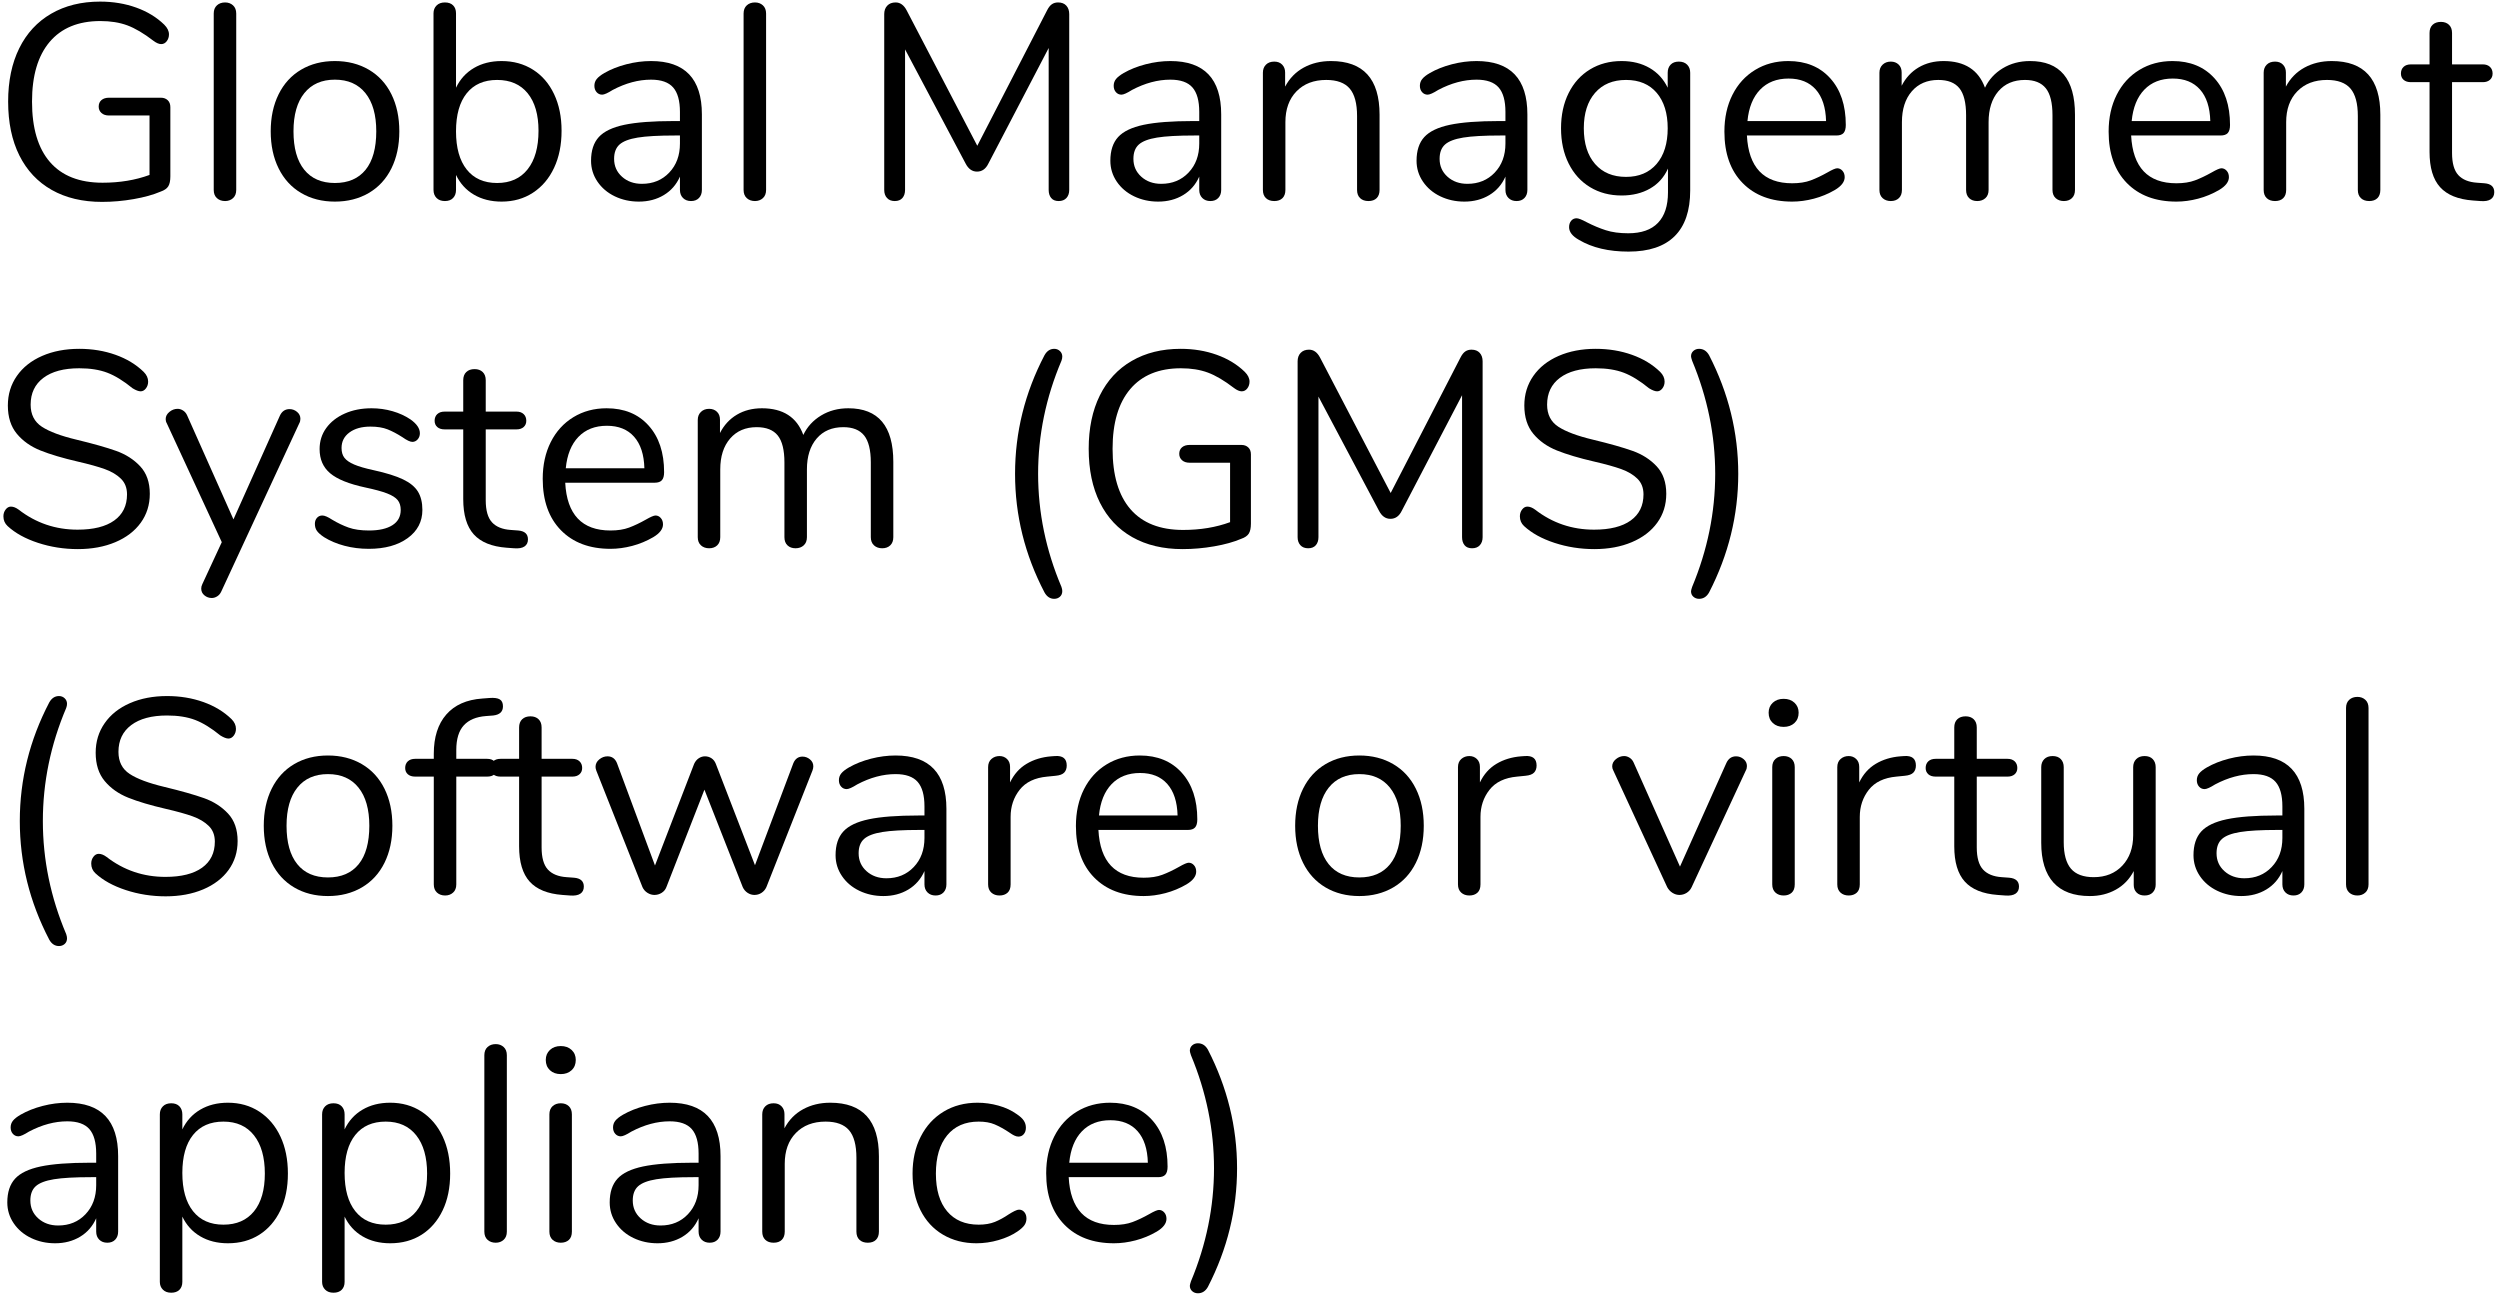 <?xml version="1.0" encoding="UTF-8" standalone="no"?>
<!DOCTYPE svg PUBLIC "-//W3C//DTD SVG 1.1//EN" "http://www.w3.org/Graphics/SVG/1.1/DTD/svg11.dtd">
<svg width="100%" height="100%" viewBox="0 0 126 66" version="1.1" xmlns="http://www.w3.org/2000/svg" xmlns:xlink="http://www.w3.org/1999/xlink" xml:space="preserve" xmlns:serif="http://www.serif.com/" style="fill-rule:evenodd;clip-rule:evenodd;stroke-linejoin:round;stroke-miterlimit:1.414;">
    <g transform="matrix(1,0,0,1,-846,-128)">
        <g transform="matrix(1,0,0,1,28.527,95.239)">
            <g transform="matrix(1,0,0,1,817.029,42.824)">
                <path d="M8.897,-5.012C8.986,-4.928 9.03,-4.811 9.03,-4.662L9.03,-1.176C9.03,-0.952 8.995,-0.784 8.925,-0.672C8.855,-0.56 8.727,-0.471 8.54,-0.406C8.167,-0.247 7.714,-0.121 7.182,-0.028C6.65,0.065 6.118,0.112 5.586,0.112C4.606,0.112 3.761,-0.089 3.052,-0.49C2.343,-0.891 1.799,-1.47 1.421,-2.226C1.043,-2.982 0.854,-3.887 0.854,-4.942C0.854,-5.978 1.041,-6.874 1.414,-7.63C1.787,-8.386 2.324,-8.967 3.024,-9.373C3.724,-9.779 4.545,-9.982 5.488,-9.982C6.141,-9.982 6.748,-9.882 7.308,-9.681C7.868,-9.48 8.339,-9.193 8.722,-8.82C8.881,-8.661 8.96,-8.498 8.96,-8.33C8.96,-8.199 8.923,-8.085 8.848,-7.987C8.773,-7.889 8.68,-7.84 8.568,-7.84C8.456,-7.84 8.325,-7.896 8.176,-8.008C7.691,-8.381 7.252,-8.64 6.86,-8.785C6.468,-8.93 6.015,-9.002 5.502,-9.002C4.391,-9.002 3.54,-8.652 2.947,-7.952C2.354,-7.252 2.058,-6.249 2.058,-4.942C2.058,-3.607 2.359,-2.592 2.961,-1.897C3.563,-1.202 4.447,-0.854 5.614,-0.854C6.482,-0.854 7.271,-0.985 7.98,-1.246L7.98,-4.242L5.936,-4.242C5.777,-4.242 5.651,-4.284 5.558,-4.368C5.465,-4.452 5.418,-4.559 5.418,-4.69C5.418,-4.83 5.465,-4.94 5.558,-5.019C5.651,-5.098 5.777,-5.138 5.936,-5.138L8.554,-5.138C8.694,-5.138 8.808,-5.096 8.897,-5.012Z" style="fill-rule:nonzero;"/>
                <path d="M11.377,-0.077C11.269,-0.175 11.216,-0.313 11.216,-0.49L11.216,-9.38C11.216,-9.557 11.269,-9.695 11.377,-9.793C11.484,-9.891 11.622,-9.94 11.79,-9.94C11.948,-9.94 12.081,-9.891 12.189,-9.793C12.296,-9.695 12.35,-9.557 12.35,-9.38L12.35,-0.49C12.35,-0.313 12.296,-0.175 12.189,-0.077C12.081,0.021 11.948,0.07 11.79,0.07C11.622,0.07 11.484,0.021 11.377,-0.077Z" style="fill-rule:nonzero;"/>
                <path d="M15.621,-0.336C15.131,-0.625 14.753,-1.038 14.487,-1.575C14.221,-2.112 14.088,-2.735 14.088,-3.444C14.088,-4.153 14.221,-4.776 14.487,-5.313C14.753,-5.85 15.131,-6.263 15.621,-6.552C16.111,-6.841 16.678,-6.986 17.322,-6.986C17.966,-6.986 18.535,-6.841 19.03,-6.552C19.524,-6.263 19.905,-5.85 20.171,-5.313C20.437,-4.776 20.57,-4.153 20.57,-3.444C20.57,-2.735 20.437,-2.112 20.171,-1.575C19.905,-1.038 19.524,-0.625 19.03,-0.336C18.535,-0.047 17.966,0.098 17.322,0.098C16.678,0.098 16.111,-0.047 15.621,-0.336ZM18.869,-1.505C19.228,-1.948 19.408,-2.595 19.408,-3.444C19.408,-4.275 19.226,-4.916 18.862,-5.369C18.498,-5.822 17.984,-6.048 17.322,-6.048C16.659,-6.048 16.146,-5.822 15.782,-5.369C15.418,-4.916 15.236,-4.275 15.236,-3.444C15.236,-2.604 15.415,-1.96 15.775,-1.512C16.134,-1.064 16.65,-0.84 17.322,-0.84C17.994,-0.84 18.509,-1.062 18.869,-1.505Z" style="fill-rule:nonzero;"/>
                <path d="M27.305,-6.552C27.763,-6.263 28.117,-5.852 28.369,-5.32C28.621,-4.788 28.747,-4.172 28.747,-3.472C28.747,-2.763 28.621,-2.14 28.369,-1.603C28.117,-1.066 27.763,-0.649 27.305,-0.35C26.848,-0.051 26.321,0.098 25.723,0.098C25.191,0.098 24.727,-0.019 24.33,-0.252C23.934,-0.485 23.633,-0.817 23.427,-1.246L23.427,-0.49C23.427,-0.322 23.378,-0.187 23.28,-0.084C23.182,0.019 23.045,0.07 22.867,0.07C22.69,0.07 22.55,0.019 22.447,-0.084C22.345,-0.187 22.293,-0.322 22.293,-0.49L22.293,-9.394C22.293,-9.553 22.345,-9.683 22.447,-9.786C22.55,-9.889 22.69,-9.94 22.867,-9.94C23.045,-9.94 23.182,-9.891 23.28,-9.793C23.378,-9.695 23.427,-9.562 23.427,-9.394L23.427,-5.642C23.633,-6.071 23.934,-6.403 24.33,-6.636C24.727,-6.869 25.191,-6.986 25.723,-6.986C26.321,-6.986 26.848,-6.841 27.305,-6.552ZM27.039,-1.533C27.403,-1.995 27.585,-2.641 27.585,-3.472C27.585,-4.284 27.403,-4.914 27.039,-5.362C26.675,-5.81 26.162,-6.034 25.499,-6.034C24.837,-6.034 24.326,-5.81 23.966,-5.362C23.607,-4.914 23.427,-4.275 23.427,-3.444C23.427,-2.613 23.607,-1.972 23.966,-1.519C24.326,-1.066 24.837,-0.84 25.499,-0.84C26.162,-0.84 26.675,-1.071 27.039,-1.533Z" style="fill-rule:nonzero;"/>
                <path d="M35.819,-4.298L35.819,-0.49C35.819,-0.322 35.77,-0.187 35.672,-0.084C35.574,0.019 35.441,0.07 35.273,0.07C35.105,0.07 34.97,0.019 34.867,-0.084C34.765,-0.187 34.713,-0.322 34.713,-0.49L34.713,-1.162C34.536,-0.761 34.265,-0.45 33.901,-0.231C33.537,-0.012 33.117,0.098 32.641,0.098C32.203,0.098 31.799,0.009 31.43,-0.168C31.062,-0.345 30.77,-0.593 30.555,-0.91C30.341,-1.227 30.233,-1.577 30.233,-1.96C30.233,-2.473 30.364,-2.872 30.625,-3.157C30.887,-3.442 31.316,-3.647 31.913,-3.773C32.511,-3.899 33.341,-3.962 34.405,-3.962L34.713,-3.962L34.713,-4.424C34.713,-4.984 34.599,-5.395 34.37,-5.656C34.142,-5.917 33.771,-6.048 33.257,-6.048C32.623,-6.048 31.979,-5.875 31.325,-5.53C31.073,-5.371 30.896,-5.292 30.793,-5.292C30.681,-5.292 30.588,-5.334 30.513,-5.418C30.439,-5.502 30.401,-5.609 30.401,-5.74C30.401,-5.871 30.441,-5.985 30.52,-6.083C30.6,-6.181 30.728,-6.281 30.905,-6.384C31.232,-6.571 31.603,-6.718 32.018,-6.825C32.434,-6.932 32.847,-6.986 33.257,-6.986C34.965,-6.986 35.819,-6.09 35.819,-4.298ZM34.174,-1.365C34.534,-1.743 34.713,-2.231 34.713,-2.828L34.713,-3.234L34.461,-3.234C33.64,-3.234 33.015,-3.199 32.585,-3.129C32.156,-3.059 31.85,-2.942 31.668,-2.779C31.486,-2.616 31.395,-2.375 31.395,-2.058C31.395,-1.694 31.528,-1.393 31.794,-1.155C32.06,-0.917 32.394,-0.798 32.795,-0.798C33.355,-0.798 33.815,-0.987 34.174,-1.365Z" style="fill-rule:nonzero;"/>
                <path d="M38.082,-0.077C37.975,-0.175 37.921,-0.313 37.921,-0.49L37.921,-9.38C37.921,-9.557 37.975,-9.695 38.082,-9.793C38.189,-9.891 38.327,-9.94 38.495,-9.94C38.654,-9.94 38.787,-9.891 38.894,-9.793C39.001,-9.695 39.055,-9.557 39.055,-9.38L39.055,-0.49C39.055,-0.313 39.001,-0.175 38.894,-0.077C38.787,0.021 38.654,0.07 38.495,0.07C38.327,0.07 38.189,0.021 38.082,-0.077Z" style="fill-rule:nonzero;"/>
                <path d="M54.186,-9.779C54.284,-9.672 54.333,-9.529 54.333,-9.352L54.333,-0.49C54.333,-0.322 54.286,-0.187 54.193,-0.084C54.099,0.019 53.969,0.07 53.801,0.07C53.633,0.07 53.507,0.019 53.423,-0.084C53.339,-0.187 53.297,-0.322 53.297,-0.49L53.297,-7.644L50.259,-1.82C50.128,-1.549 49.937,-1.414 49.685,-1.414C49.442,-1.414 49.251,-1.549 49.111,-1.82L46.059,-7.574L46.059,-0.49C46.059,-0.322 46.014,-0.187 45.926,-0.084C45.837,0.019 45.709,0.07 45.541,0.07C45.373,0.07 45.242,0.019 45.149,-0.084C45.055,-0.187 45.009,-0.322 45.009,-0.49L45.009,-9.352C45.009,-9.529 45.06,-9.672 45.163,-9.779C45.265,-9.886 45.405,-9.94 45.583,-9.94C45.816,-9.94 46.003,-9.805 46.143,-9.534L49.699,-2.716L53.213,-9.534C53.287,-9.683 53.369,-9.788 53.458,-9.849C53.546,-9.91 53.651,-9.94 53.773,-9.94C53.95,-9.94 54.088,-9.886 54.186,-9.779Z" style="fill-rule:nonzero;"/>
                <path d="M61.992,-4.298L61.992,-0.49C61.992,-0.322 61.943,-0.187 61.845,-0.084C61.747,0.019 61.614,0.07 61.446,0.07C61.278,0.07 61.143,0.019 61.04,-0.084C60.938,-0.187 60.886,-0.322 60.886,-0.49L60.886,-1.162C60.709,-0.761 60.438,-0.45 60.074,-0.231C59.71,-0.012 59.29,0.098 58.814,0.098C58.376,0.098 57.972,0.009 57.603,-0.168C57.235,-0.345 56.943,-0.593 56.728,-0.91C56.514,-1.227 56.406,-1.577 56.406,-1.96C56.406,-2.473 56.537,-2.872 56.798,-3.157C57.06,-3.442 57.489,-3.647 58.086,-3.773C58.684,-3.899 59.514,-3.962 60.578,-3.962L60.886,-3.962L60.886,-4.424C60.886,-4.984 60.772,-5.395 60.543,-5.656C60.315,-5.917 59.944,-6.048 59.43,-6.048C58.796,-6.048 58.152,-5.875 57.498,-5.53C57.246,-5.371 57.069,-5.292 56.966,-5.292C56.854,-5.292 56.761,-5.334 56.686,-5.418C56.612,-5.502 56.574,-5.609 56.574,-5.74C56.574,-5.871 56.614,-5.985 56.693,-6.083C56.773,-6.181 56.901,-6.281 57.078,-6.384C57.405,-6.571 57.776,-6.718 58.191,-6.825C58.607,-6.932 59.02,-6.986 59.43,-6.986C61.138,-6.986 61.992,-6.09 61.992,-4.298ZM60.347,-1.365C60.707,-1.743 60.886,-2.231 60.886,-2.828L60.886,-3.234L60.634,-3.234C59.813,-3.234 59.188,-3.199 58.758,-3.129C58.329,-3.059 58.023,-2.942 57.841,-2.779C57.659,-2.616 57.568,-2.375 57.568,-2.058C57.568,-1.694 57.701,-1.393 57.967,-1.155C58.233,-0.917 58.567,-0.798 58.968,-0.798C59.528,-0.798 59.988,-0.987 60.347,-1.365Z" style="fill-rule:nonzero;"/>
                <path d="M69.974,-4.284L69.974,-0.49C69.974,-0.313 69.925,-0.175 69.827,-0.077C69.729,0.021 69.591,0.07 69.414,0.07C69.237,0.07 69.097,0.021 68.994,-0.077C68.891,-0.175 68.84,-0.313 68.84,-0.49L68.84,-4.214C68.84,-4.849 68.716,-5.311 68.469,-5.6C68.222,-5.889 67.827,-6.034 67.286,-6.034C66.661,-6.034 66.161,-5.843 65.788,-5.46C65.415,-5.077 65.228,-4.559 65.228,-3.906L65.228,-0.49C65.228,-0.313 65.179,-0.175 65.081,-0.077C64.983,0.021 64.845,0.07 64.668,0.07C64.491,0.07 64.351,0.021 64.248,-0.077C64.145,-0.175 64.094,-0.313 64.094,-0.49L64.094,-6.398C64.094,-6.566 64.145,-6.701 64.248,-6.804C64.351,-6.907 64.491,-6.958 64.668,-6.958C64.836,-6.958 64.969,-6.907 65.067,-6.804C65.165,-6.701 65.214,-6.571 65.214,-6.412L65.214,-5.698C65.438,-6.118 65.751,-6.438 66.152,-6.657C66.553,-6.876 67.011,-6.986 67.524,-6.986C69.157,-6.986 69.974,-6.085 69.974,-4.284Z" style="fill-rule:nonzero;"/>
                <path d="M77.424,-4.298L77.424,-0.49C77.424,-0.322 77.375,-0.187 77.277,-0.084C77.179,0.019 77.046,0.07 76.878,0.07C76.71,0.07 76.575,0.019 76.472,-0.084C76.369,-0.187 76.318,-0.322 76.318,-0.49L76.318,-1.162C76.141,-0.761 75.87,-0.45 75.506,-0.231C75.142,-0.012 74.722,0.098 74.246,0.098C73.807,0.098 73.404,0.009 73.035,-0.168C72.666,-0.345 72.375,-0.593 72.16,-0.91C71.945,-1.227 71.838,-1.577 71.838,-1.96C71.838,-2.473 71.969,-2.872 72.23,-3.157C72.491,-3.442 72.921,-3.647 73.518,-3.773C74.115,-3.899 74.946,-3.962 76.01,-3.962L76.318,-3.962L76.318,-4.424C76.318,-4.984 76.204,-5.395 75.975,-5.656C75.746,-5.917 75.375,-6.048 74.862,-6.048C74.227,-6.048 73.583,-5.875 72.93,-5.53C72.678,-5.371 72.501,-5.292 72.398,-5.292C72.286,-5.292 72.193,-5.334 72.118,-5.418C72.043,-5.502 72.006,-5.609 72.006,-5.74C72.006,-5.871 72.046,-5.985 72.125,-6.083C72.204,-6.181 72.333,-6.281 72.51,-6.384C72.837,-6.571 73.208,-6.718 73.623,-6.825C74.038,-6.932 74.451,-6.986 74.862,-6.986C76.57,-6.986 77.424,-6.09 77.424,-4.298ZM75.779,-1.365C76.138,-1.743 76.318,-2.231 76.318,-2.828L76.318,-3.234L76.066,-3.234C75.245,-3.234 74.619,-3.199 74.19,-3.129C73.761,-3.059 73.455,-2.942 73.273,-2.779C73.091,-2.616 73,-2.375 73,-2.058C73,-1.694 73.133,-1.393 73.399,-1.155C73.665,-0.917 73.999,-0.798 74.4,-0.798C74.96,-0.798 75.42,-0.987 75.779,-1.365Z" style="fill-rule:nonzero;"/>
                <path d="M85.476,-6.804C85.578,-6.701 85.63,-6.566 85.63,-6.398L85.63,-0.462C85.63,0.555 85.368,1.323 84.846,1.841C84.323,2.359 83.548,2.618 82.522,2.618C81.523,2.618 80.692,2.422 80.03,2.03C79.694,1.843 79.526,1.629 79.526,1.386C79.526,1.255 79.561,1.148 79.631,1.064C79.701,0.98 79.792,0.938 79.904,0.938C79.997,0.938 80.165,1.003 80.408,1.134C80.734,1.302 81.056,1.437 81.374,1.54C81.691,1.643 82.069,1.694 82.508,1.694C83.17,1.694 83.67,1.519 84.006,1.169C84.342,0.819 84.51,0.308 84.51,-0.364L84.51,-1.568C84.314,-1.129 84.013,-0.793 83.607,-0.56C83.201,-0.327 82.722,-0.21 82.172,-0.21C81.574,-0.21 81.045,-0.35 80.583,-0.63C80.121,-0.91 79.761,-1.307 79.505,-1.82C79.248,-2.333 79.12,-2.926 79.12,-3.598C79.12,-4.27 79.248,-4.863 79.505,-5.376C79.761,-5.889 80.121,-6.286 80.583,-6.566C81.045,-6.846 81.574,-6.986 82.172,-6.986C82.713,-6.986 83.184,-6.869 83.586,-6.636C83.987,-6.403 84.29,-6.071 84.496,-5.642L84.496,-6.398C84.496,-6.566 84.545,-6.701 84.643,-6.804C84.741,-6.907 84.878,-6.958 85.056,-6.958C85.233,-6.958 85.373,-6.907 85.476,-6.804ZM83.936,-1.799C84.309,-2.233 84.496,-2.833 84.496,-3.598C84.496,-4.354 84.311,-4.949 83.943,-5.383C83.574,-5.817 83.058,-6.034 82.396,-6.034C81.733,-6.034 81.213,-5.817 80.835,-5.383C80.457,-4.949 80.268,-4.354 80.268,-3.598C80.268,-2.833 80.457,-2.233 80.835,-1.799C81.213,-1.365 81.733,-1.148 82.396,-1.148C83.049,-1.148 83.562,-1.365 83.936,-1.799Z" style="fill-rule:nonzero;"/>
                <path d="M93.304,-1.456C93.378,-1.372 93.416,-1.265 93.416,-1.134C93.416,-0.901 93.252,-0.686 92.926,-0.49C92.59,-0.294 92.235,-0.147 91.862,-0.049C91.488,0.049 91.124,0.098 90.77,0.098C89.715,0.098 88.882,-0.215 88.271,-0.84C87.659,-1.465 87.354,-2.329 87.354,-3.43C87.354,-4.13 87.489,-4.748 87.76,-5.285C88.03,-5.822 88.411,-6.239 88.901,-6.538C89.391,-6.837 89.948,-6.986 90.574,-6.986C91.46,-6.986 92.165,-6.697 92.688,-6.118C93.21,-5.539 93.472,-4.755 93.472,-3.766C93.472,-3.579 93.434,-3.444 93.36,-3.36C93.285,-3.276 93.164,-3.234 92.996,-3.234L88.488,-3.234C88.572,-1.629 89.332,-0.826 90.77,-0.826C91.134,-0.826 91.446,-0.875 91.708,-0.973C91.969,-1.071 92.249,-1.204 92.548,-1.372C92.79,-1.512 92.954,-1.582 93.038,-1.582C93.14,-1.582 93.229,-1.54 93.304,-1.456ZM89.153,-5.544C88.793,-5.171 88.581,-4.643 88.516,-3.962L92.478,-3.962C92.459,-4.653 92.286,-5.182 91.96,-5.551C91.633,-5.92 91.176,-6.104 90.588,-6.104C89.99,-6.104 89.512,-5.917 89.153,-5.544Z" style="fill-rule:nonzero;"/>
                <path d="M105.023,-4.284L105.023,-0.49C105.023,-0.313 104.972,-0.175 104.869,-0.077C104.767,0.021 104.631,0.07 104.463,0.07C104.295,0.07 104.158,0.021 104.05,-0.077C103.943,-0.175 103.889,-0.313 103.889,-0.49L103.889,-4.256C103.889,-4.881 103.777,-5.334 103.553,-5.614C103.329,-5.894 102.979,-6.034 102.503,-6.034C101.934,-6.034 101.486,-5.843 101.159,-5.46C100.833,-5.077 100.669,-4.559 100.669,-3.906L100.669,-0.49C100.669,-0.313 100.616,-0.175 100.508,-0.077C100.401,0.021 100.263,0.07 100.095,0.07C99.927,0.07 99.792,0.021 99.689,-0.077C99.587,-0.175 99.535,-0.313 99.535,-0.49L99.535,-4.256C99.535,-4.881 99.423,-5.334 99.199,-5.614C98.975,-5.894 98.621,-6.034 98.135,-6.034C97.575,-6.034 97.13,-5.843 96.798,-5.46C96.467,-5.077 96.301,-4.559 96.301,-3.906L96.301,-0.49C96.301,-0.313 96.25,-0.175 96.147,-0.077C96.045,0.021 95.909,0.07 95.741,0.07C95.573,0.07 95.436,0.021 95.328,-0.077C95.221,-0.175 95.167,-0.313 95.167,-0.49L95.167,-6.398C95.167,-6.566 95.221,-6.701 95.328,-6.804C95.436,-6.907 95.573,-6.958 95.741,-6.958C95.9,-6.958 96.031,-6.909 96.133,-6.811C96.236,-6.713 96.287,-6.58 96.287,-6.412L96.287,-5.74C96.493,-6.141 96.777,-6.449 97.141,-6.664C97.505,-6.879 97.925,-6.986 98.401,-6.986C99.465,-6.986 100.161,-6.538 100.487,-5.642C100.683,-6.053 100.982,-6.379 101.383,-6.622C101.785,-6.865 102.242,-6.986 102.755,-6.986C104.267,-6.986 105.023,-6.085 105.023,-4.284Z" style="fill-rule:nonzero;"/>
                <path d="M112.669,-1.456C112.744,-1.372 112.781,-1.265 112.781,-1.134C112.781,-0.901 112.618,-0.686 112.291,-0.49C111.955,-0.294 111.6,-0.147 111.227,-0.049C110.854,0.049 110.49,0.098 110.135,0.098C109.08,0.098 108.247,-0.215 107.636,-0.84C107.025,-1.465 106.719,-2.329 106.719,-3.43C106.719,-4.13 106.854,-4.748 107.125,-5.285C107.396,-5.822 107.776,-6.239 108.266,-6.538C108.756,-6.837 109.314,-6.986 109.939,-6.986C110.826,-6.986 111.53,-6.697 112.053,-6.118C112.576,-5.539 112.837,-4.755 112.837,-3.766C112.837,-3.579 112.8,-3.444 112.725,-3.36C112.65,-3.276 112.529,-3.234 112.361,-3.234L107.853,-3.234C107.937,-1.629 108.698,-0.826 110.135,-0.826C110.499,-0.826 110.812,-0.875 111.073,-0.973C111.334,-1.071 111.614,-1.204 111.913,-1.372C112.156,-1.512 112.319,-1.582 112.403,-1.582C112.506,-1.582 112.594,-1.54 112.669,-1.456ZM108.518,-5.544C108.159,-5.171 107.946,-4.643 107.881,-3.962L111.843,-3.962C111.824,-4.653 111.652,-5.182 111.325,-5.551C110.998,-5.92 110.541,-6.104 109.953,-6.104C109.356,-6.104 108.877,-5.917 108.518,-5.544Z" style="fill-rule:nonzero;"/>
                <path d="M120.413,-4.284L120.413,-0.49C120.413,-0.313 120.364,-0.175 120.266,-0.077C120.168,0.021 120.03,0.07 119.853,0.07C119.676,0.07 119.536,0.021 119.433,-0.077C119.33,-0.175 119.279,-0.313 119.279,-0.49L119.279,-4.214C119.279,-4.849 119.155,-5.311 118.908,-5.6C118.661,-5.889 118.266,-6.034 117.725,-6.034C117.1,-6.034 116.6,-5.843 116.227,-5.46C115.854,-5.077 115.667,-4.559 115.667,-3.906L115.667,-0.49C115.667,-0.313 115.618,-0.175 115.52,-0.077C115.422,0.021 115.284,0.07 115.107,0.07C114.93,0.07 114.79,0.021 114.687,-0.077C114.584,-0.175 114.533,-0.313 114.533,-0.49L114.533,-6.398C114.533,-6.566 114.584,-6.701 114.687,-6.804C114.79,-6.907 114.93,-6.958 115.107,-6.958C115.275,-6.958 115.408,-6.907 115.506,-6.804C115.604,-6.701 115.653,-6.571 115.653,-6.412L115.653,-5.698C115.877,-6.118 116.19,-6.438 116.591,-6.657C116.992,-6.876 117.45,-6.986 117.963,-6.986C119.596,-6.986 120.413,-6.085 120.413,-4.284Z" style="fill-rule:nonzero;"/>
                <path d="M126.155,-0.378C126.155,-0.219 126.096,-0.1 125.98,-0.021C125.863,0.058 125.688,0.089 125.455,0.07L125.077,0.042C124.33,-0.014 123.779,-0.238 123.425,-0.63C123.07,-1.022 122.893,-1.615 122.893,-2.408L122.893,-5.922L121.955,-5.922C121.796,-5.922 121.672,-5.962 121.584,-6.041C121.495,-6.12 121.451,-6.225 121.451,-6.356C121.451,-6.496 121.495,-6.608 121.584,-6.692C121.672,-6.776 121.796,-6.818 121.955,-6.818L122.893,-6.818L122.893,-8.4C122.893,-8.577 122.944,-8.715 123.047,-8.813C123.149,-8.911 123.289,-8.96 123.467,-8.96C123.635,-8.96 123.77,-8.911 123.873,-8.813C123.975,-8.715 124.027,-8.577 124.027,-8.4L124.027,-6.818L125.581,-6.818C125.73,-6.818 125.849,-6.776 125.938,-6.692C126.026,-6.608 126.071,-6.496 126.071,-6.356C126.071,-6.225 126.026,-6.12 125.938,-6.041C125.849,-5.962 125.73,-5.922 125.581,-5.922L124.027,-5.922L124.027,-2.352C124.027,-1.839 124.132,-1.468 124.342,-1.239C124.552,-1.01 124.867,-0.882 125.287,-0.854L125.665,-0.826C125.991,-0.798 126.155,-0.649 126.155,-0.378Z" style="fill-rule:nonzero;"/>
                <path d="M2.359,17.297C1.72,17.087 1.209,16.805 0.826,16.45C0.686,16.319 0.616,16.156 0.616,15.96C0.616,15.829 0.653,15.715 0.728,15.617C0.803,15.519 0.891,15.47 0.994,15.47C1.115,15.47 1.246,15.521 1.386,15.624C2.254,16.296 3.243,16.632 4.354,16.632C5.157,16.632 5.773,16.478 6.202,16.17C6.631,15.862 6.846,15.423 6.846,14.854C6.846,14.527 6.743,14.264 6.538,14.063C6.333,13.862 6.062,13.701 5.726,13.58C5.39,13.459 4.937,13.333 4.368,13.202C3.603,13.025 2.975,12.838 2.485,12.642C1.995,12.446 1.598,12.166 1.295,11.802C0.992,11.438 0.84,10.962 0.84,10.374C0.84,9.814 0.992,9.317 1.295,8.883C1.598,8.449 2.023,8.113 2.569,7.875C3.115,7.637 3.738,7.518 4.438,7.518C5.091,7.518 5.7,7.618 6.265,7.819C6.83,8.02 7.303,8.307 7.686,8.68C7.835,8.829 7.91,8.993 7.91,9.17C7.91,9.301 7.873,9.415 7.798,9.513C7.723,9.611 7.635,9.66 7.532,9.66C7.429,9.66 7.294,9.609 7.126,9.506C6.669,9.133 6.244,8.871 5.852,8.722C5.46,8.573 4.989,8.498 4.438,8.498C3.663,8.498 3.061,8.659 2.632,8.981C2.203,9.303 1.988,9.753 1.988,10.332C1.988,10.827 2.177,11.198 2.555,11.445C2.933,11.692 3.514,11.909 4.298,12.096C5.147,12.301 5.815,12.49 6.3,12.663C6.785,12.836 7.189,13.095 7.511,13.44C7.833,13.785 7.994,14.247 7.994,14.826C7.994,15.377 7.842,15.862 7.539,16.282C7.236,16.702 6.809,17.029 6.258,17.262C5.707,17.495 5.077,17.612 4.368,17.612C3.668,17.612 2.998,17.507 2.359,17.297Z" style="fill-rule:nonzero;"/>
                <path d="M15.038,10.556C15.178,10.556 15.304,10.603 15.416,10.696C15.528,10.789 15.584,10.906 15.584,11.046C15.584,11.13 15.565,11.205 15.528,11.27L11.594,19.754C11.547,19.857 11.479,19.936 11.391,19.992C11.302,20.048 11.211,20.076 11.118,20.076C10.978,20.076 10.854,20.032 10.747,19.943C10.639,19.854 10.586,19.74 10.586,19.6C10.586,19.525 10.604,19.451 10.642,19.376L11.622,17.262L8.85,11.27C8.812,11.205 8.794,11.135 8.794,11.06C8.794,10.92 8.857,10.799 8.983,10.696C9.109,10.593 9.246,10.542 9.396,10.542C9.489,10.542 9.58,10.57 9.669,10.626C9.757,10.682 9.825,10.761 9.872,10.864L12.21,16.114L14.548,10.892C14.65,10.668 14.814,10.556 15.038,10.556Z" style="fill-rule:nonzero;"/>
                <path d="M17.805,17.444C17.417,17.341 17.074,17.197 16.776,17.01C16.608,16.898 16.489,16.793 16.419,16.695C16.349,16.597 16.314,16.478 16.314,16.338C16.314,16.217 16.349,16.116 16.419,16.037C16.489,15.958 16.58,15.918 16.692,15.918C16.804,15.918 16.967,15.988 17.182,16.128C17.462,16.296 17.739,16.429 18.015,16.527C18.29,16.625 18.633,16.674 19.044,16.674C19.548,16.674 19.94,16.585 20.22,16.408C20.5,16.231 20.64,15.974 20.64,15.638C20.64,15.433 20.588,15.267 20.486,15.141C20.383,15.015 20.206,14.903 19.954,14.805C19.702,14.707 19.333,14.607 18.848,14.504C18.026,14.327 17.438,14.089 17.084,13.79C16.729,13.491 16.552,13.085 16.552,12.572C16.552,12.171 16.664,11.816 16.888,11.508C17.112,11.2 17.422,10.957 17.819,10.78C18.215,10.603 18.666,10.514 19.17,10.514C19.534,10.514 19.886,10.563 20.227,10.661C20.567,10.759 20.868,10.897 21.13,11.074C21.447,11.298 21.606,11.531 21.606,11.774C21.606,11.895 21.568,11.998 21.494,12.082C21.419,12.166 21.33,12.208 21.228,12.208C21.116,12.208 20.948,12.129 20.724,11.97C20.462,11.802 20.215,11.671 19.982,11.578C19.748,11.485 19.459,11.438 19.114,11.438C18.675,11.438 18.323,11.536 18.057,11.732C17.791,11.928 17.658,12.189 17.658,12.516C17.658,12.721 17.707,12.887 17.805,13.013C17.903,13.139 18.066,13.251 18.295,13.349C18.523,13.447 18.852,13.543 19.282,13.636C19.916,13.776 20.409,13.93 20.759,14.098C21.109,14.266 21.358,14.471 21.508,14.714C21.657,14.957 21.732,15.265 21.732,15.638C21.732,16.226 21.484,16.7 20.99,17.059C20.495,17.418 19.842,17.598 19.03,17.598C18.6,17.598 18.192,17.547 17.805,17.444Z" style="fill-rule:nonzero;"/>
                <path d="M27.053,17.122C27.053,17.281 26.995,17.4 26.878,17.479C26.762,17.558 26.587,17.589 26.353,17.57L25.975,17.542C25.229,17.486 24.678,17.262 24.323,16.87C23.969,16.478 23.791,15.885 23.791,15.092L23.791,11.578L22.853,11.578C22.695,11.578 22.571,11.538 22.482,11.459C22.394,11.38 22.349,11.275 22.349,11.144C22.349,11.004 22.394,10.892 22.482,10.808C22.571,10.724 22.695,10.682 22.853,10.682L23.791,10.682L23.791,9.1C23.791,8.923 23.843,8.785 23.945,8.687C24.048,8.589 24.188,8.54 24.365,8.54C24.533,8.54 24.669,8.589 24.771,8.687C24.874,8.785 24.925,8.923 24.925,9.1L24.925,10.682L26.479,10.682C26.629,10.682 26.748,10.724 26.836,10.808C26.925,10.892 26.969,11.004 26.969,11.144C26.969,11.275 26.925,11.38 26.836,11.459C26.748,11.538 26.629,11.578 26.479,11.578L24.925,11.578L24.925,15.148C24.925,15.661 25.03,16.032 25.24,16.261C25.45,16.49 25.765,16.618 26.185,16.646L26.563,16.674C26.89,16.702 27.053,16.851 27.053,17.122Z" style="fill-rule:nonzero;"/>
                <path d="M33.747,16.044C33.822,16.128 33.859,16.235 33.859,16.366C33.859,16.599 33.696,16.814 33.369,17.01C33.033,17.206 32.679,17.353 32.305,17.451C31.932,17.549 31.568,17.598 31.213,17.598C30.159,17.598 29.326,17.285 28.714,16.66C28.103,16.035 27.797,15.171 27.797,14.07C27.797,13.37 27.933,12.752 28.203,12.215C28.474,11.678 28.854,11.261 29.344,10.962C29.834,10.663 30.392,10.514 31.017,10.514C31.904,10.514 32.609,10.803 33.131,11.382C33.654,11.961 33.915,12.745 33.915,13.734C33.915,13.921 33.878,14.056 33.803,14.14C33.729,14.224 33.607,14.266 33.439,14.266L28.931,14.266C29.015,15.871 29.776,16.674 31.213,16.674C31.577,16.674 31.89,16.625 32.151,16.527C32.413,16.429 32.693,16.296 32.991,16.128C33.234,15.988 33.397,15.918 33.481,15.918C33.584,15.918 33.673,15.96 33.747,16.044ZM29.596,11.956C29.237,12.329 29.025,12.857 28.959,13.538L32.921,13.538C32.903,12.847 32.73,12.318 32.403,11.949C32.077,11.58 31.619,11.396 31.031,11.396C30.434,11.396 29.956,11.583 29.596,11.956Z" style="fill-rule:nonzero;"/>
                <path d="M45.467,13.216L45.467,17.01C45.467,17.187 45.416,17.325 45.313,17.423C45.21,17.521 45.075,17.57 44.907,17.57C44.739,17.57 44.601,17.521 44.494,17.423C44.387,17.325 44.333,17.187 44.333,17.01L44.333,13.244C44.333,12.619 44.221,12.166 43.997,11.886C43.773,11.606 43.423,11.466 42.947,11.466C42.378,11.466 41.93,11.657 41.603,12.04C41.276,12.423 41.113,12.941 41.113,13.594L41.113,17.01C41.113,17.187 41.059,17.325 40.952,17.423C40.845,17.521 40.707,17.57 40.539,17.57C40.371,17.57 40.236,17.521 40.133,17.423C40.03,17.325 39.979,17.187 39.979,17.01L39.979,13.244C39.979,12.619 39.867,12.166 39.643,11.886C39.419,11.606 39.064,11.466 38.579,11.466C38.019,11.466 37.573,11.657 37.242,12.04C36.911,12.423 36.745,12.941 36.745,13.594L36.745,17.01C36.745,17.187 36.694,17.325 36.591,17.423C36.488,17.521 36.353,17.57 36.185,17.57C36.017,17.57 35.879,17.521 35.772,17.423C35.665,17.325 35.611,17.187 35.611,17.01L35.611,11.102C35.611,10.934 35.665,10.799 35.772,10.696C35.879,10.593 36.017,10.542 36.185,10.542C36.344,10.542 36.474,10.591 36.577,10.689C36.68,10.787 36.731,10.92 36.731,11.088L36.731,11.76C36.936,11.359 37.221,11.051 37.585,10.836C37.949,10.621 38.369,10.514 38.845,10.514C39.909,10.514 40.604,10.962 40.931,11.858C41.127,11.447 41.426,11.121 41.827,10.878C42.228,10.635 42.686,10.514 43.199,10.514C44.711,10.514 45.467,11.415 45.467,13.216Z" style="fill-rule:nonzero;"/>
                <path d="M51.603,13.818C51.603,11.727 52.097,9.735 53.087,7.84C53.208,7.625 53.371,7.518 53.577,7.518C53.689,7.518 53.784,7.555 53.864,7.63C53.943,7.705 53.983,7.798 53.983,7.91C53.983,7.975 53.969,8.045 53.941,8.12C53.157,9.968 52.765,11.867 52.765,13.818C52.765,15.769 53.157,17.668 53.941,19.516C53.969,19.6 53.983,19.67 53.983,19.726C53.983,19.847 53.943,19.943 53.864,20.013C53.784,20.083 53.689,20.118 53.577,20.118C53.371,20.118 53.208,20.011 53.087,19.796C52.097,17.901 51.603,15.909 51.603,13.818Z" style="fill-rule:nonzero;"/>
                <path d="M63.357,12.488C63.446,12.572 63.49,12.689 63.49,12.838L63.49,16.324C63.49,16.548 63.455,16.716 63.385,16.828C63.315,16.94 63.187,17.029 63,17.094C62.627,17.253 62.174,17.379 61.642,17.472C61.11,17.565 60.578,17.612 60.046,17.612C59.066,17.612 58.222,17.411 57.512,17.01C56.803,16.609 56.259,16.03 55.881,15.274C55.503,14.518 55.314,13.613 55.314,12.558C55.314,11.522 55.501,10.626 55.874,9.87C56.248,9.114 56.784,8.533 57.484,8.127C58.184,7.721 59.006,7.518 59.948,7.518C60.602,7.518 61.208,7.618 61.768,7.819C62.328,8.02 62.8,8.307 63.182,8.68C63.341,8.839 63.42,9.002 63.42,9.17C63.42,9.301 63.383,9.415 63.308,9.513C63.234,9.611 63.14,9.66 63.028,9.66C62.916,9.66 62.786,9.604 62.636,9.492C62.151,9.119 61.712,8.86 61.32,8.715C60.928,8.57 60.476,8.498 59.962,8.498C58.852,8.498 58,8.848 57.407,9.548C56.815,10.248 56.518,11.251 56.518,12.558C56.518,13.893 56.819,14.908 57.421,15.603C58.023,16.298 58.908,16.646 60.074,16.646C60.942,16.646 61.731,16.515 62.44,16.254L62.44,13.258L60.396,13.258C60.238,13.258 60.112,13.216 60.018,13.132C59.925,13.048 59.878,12.941 59.878,12.81C59.878,12.67 59.925,12.56 60.018,12.481C60.112,12.402 60.238,12.362 60.396,12.362L63.014,12.362C63.154,12.362 63.269,12.404 63.357,12.488Z" style="fill-rule:nonzero;"/>
                <path d="M75.021,7.721C75.119,7.828 75.168,7.971 75.168,8.148L75.168,17.01C75.168,17.178 75.121,17.313 75.028,17.416C74.935,17.519 74.804,17.57 74.636,17.57C74.468,17.57 74.342,17.519 74.258,17.416C74.174,17.313 74.132,17.178 74.132,17.01L74.132,9.856L71.094,15.68C70.963,15.951 70.772,16.086 70.52,16.086C70.277,16.086 70.086,15.951 69.946,15.68L66.894,9.926L66.894,17.01C66.894,17.178 66.85,17.313 66.761,17.416C66.672,17.519 66.544,17.57 66.376,17.57C66.208,17.57 66.077,17.519 65.984,17.416C65.891,17.313 65.844,17.178 65.844,17.01L65.844,8.148C65.844,7.971 65.895,7.828 65.998,7.721C66.101,7.614 66.241,7.56 66.418,7.56C66.651,7.56 66.838,7.695 66.978,7.966L70.534,14.784L74.048,7.966C74.123,7.817 74.204,7.712 74.293,7.651C74.382,7.59 74.487,7.56 74.608,7.56C74.785,7.56 74.923,7.614 75.021,7.721Z" style="fill-rule:nonzero;"/>
                <path d="M78.789,17.297C78.15,17.087 77.639,16.805 77.256,16.45C77.116,16.319 77.046,16.156 77.046,15.96C77.046,15.829 77.083,15.715 77.158,15.617C77.233,15.519 77.321,15.47 77.424,15.47C77.545,15.47 77.676,15.521 77.816,15.624C78.684,16.296 79.673,16.632 80.784,16.632C81.587,16.632 82.203,16.478 82.632,16.17C83.061,15.862 83.276,15.423 83.276,14.854C83.276,14.527 83.173,14.264 82.968,14.063C82.763,13.862 82.492,13.701 82.156,13.58C81.82,13.459 81.367,13.333 80.798,13.202C80.033,13.025 79.405,12.838 78.915,12.642C78.425,12.446 78.028,12.166 77.725,11.802C77.422,11.438 77.27,10.962 77.27,10.374C77.27,9.814 77.422,9.317 77.725,8.883C78.028,8.449 78.453,8.113 78.999,7.875C79.545,7.637 80.168,7.518 80.868,7.518C81.521,7.518 82.13,7.618 82.695,7.819C83.26,8.02 83.733,8.307 84.116,8.68C84.265,8.829 84.34,8.993 84.34,9.17C84.34,9.301 84.303,9.415 84.228,9.513C84.153,9.611 84.065,9.66 83.962,9.66C83.859,9.66 83.724,9.609 83.556,9.506C83.099,9.133 82.674,8.871 82.282,8.722C81.89,8.573 81.419,8.498 80.868,8.498C80.093,8.498 79.491,8.659 79.062,8.981C78.633,9.303 78.418,9.753 78.418,10.332C78.418,10.827 78.607,11.198 78.985,11.445C79.363,11.692 79.944,11.909 80.728,12.096C81.577,12.301 82.245,12.49 82.73,12.663C83.215,12.836 83.619,13.095 83.941,13.44C84.263,13.785 84.424,14.247 84.424,14.826C84.424,15.377 84.272,15.862 83.969,16.282C83.666,16.702 83.239,17.029 82.688,17.262C82.137,17.495 81.507,17.612 80.798,17.612C80.098,17.612 79.428,17.507 78.789,17.297Z" style="fill-rule:nonzero;"/>
                <path d="M86.078,20.118C85.966,20.118 85.87,20.083 85.791,20.013C85.711,19.943 85.672,19.852 85.672,19.74C85.672,19.703 85.69,19.628 85.728,19.516C86.502,17.659 86.89,15.759 86.89,13.818C86.89,11.877 86.502,9.977 85.728,8.12C85.69,8.008 85.672,7.933 85.672,7.896C85.672,7.784 85.711,7.693 85.791,7.623C85.87,7.553 85.966,7.518 86.078,7.518C86.292,7.518 86.46,7.625 86.582,7.84C87.562,9.744 88.052,11.737 88.052,13.818C88.052,15.899 87.562,17.892 86.582,19.796C86.46,20.011 86.292,20.118 86.078,20.118Z" style="fill-rule:nonzero;"/>
                <path d="M1.442,31.318C1.442,29.227 1.937,27.235 2.926,25.34C3.047,25.125 3.211,25.018 3.416,25.018C3.528,25.018 3.624,25.055 3.703,25.13C3.782,25.205 3.822,25.298 3.822,25.41C3.822,25.475 3.808,25.545 3.78,25.62C2.996,27.468 2.604,29.367 2.604,31.318C2.604,33.269 2.996,35.168 3.78,37.016C3.808,37.1 3.822,37.17 3.822,37.226C3.822,37.347 3.782,37.443 3.703,37.513C3.624,37.583 3.528,37.618 3.416,37.618C3.211,37.618 3.047,37.511 2.926,37.296C1.937,35.401 1.442,33.409 1.442,31.318Z" style="fill-rule:nonzero;"/>
                <path d="M6.785,34.797C6.145,34.587 5.634,34.305 5.252,33.95C5.112,33.819 5.042,33.656 5.042,33.46C5.042,33.329 5.079,33.215 5.154,33.117C5.228,33.019 5.317,32.97 5.42,32.97C5.541,32.97 5.672,33.021 5.812,33.124C6.68,33.796 7.669,34.132 8.78,34.132C9.582,34.132 10.198,33.978 10.628,33.67C11.057,33.362 11.272,32.923 11.272,32.354C11.272,32.027 11.169,31.764 10.964,31.563C10.758,31.362 10.488,31.201 10.152,31.08C9.816,30.959 9.363,30.833 8.794,30.702C8.028,30.525 7.401,30.338 6.911,30.142C6.421,29.946 6.024,29.666 5.721,29.302C5.417,28.938 5.266,28.462 5.266,27.874C5.266,27.314 5.417,26.817 5.721,26.383C6.024,25.949 6.449,25.613 6.995,25.375C7.541,25.137 8.164,25.018 8.864,25.018C9.517,25.018 10.126,25.118 10.691,25.319C11.255,25.52 11.729,25.807 12.112,26.18C12.261,26.329 12.336,26.493 12.336,26.67C12.336,26.801 12.298,26.915 12.224,27.013C12.149,27.111 12.06,27.16 11.958,27.16C11.855,27.16 11.72,27.109 11.552,27.006C11.094,26.633 10.67,26.371 10.278,26.222C9.886,26.073 9.414,25.998 8.864,25.998C8.089,25.998 7.487,26.159 7.058,26.481C6.628,26.803 6.414,27.253 6.414,27.832C6.414,28.327 6.603,28.698 6.981,28.945C7.359,29.192 7.94,29.409 8.724,29.596C9.573,29.801 10.24,29.99 10.726,30.163C11.211,30.336 11.615,30.595 11.937,30.94C12.259,31.285 12.42,31.747 12.42,32.326C12.42,32.877 12.268,33.362 11.965,33.782C11.661,34.202 11.234,34.529 10.684,34.762C10.133,34.995 9.503,35.112 8.794,35.112C8.094,35.112 7.424,35.007 6.785,34.797Z" style="fill-rule:nonzero;"/>
                <path d="M15.271,34.664C14.781,34.375 14.403,33.962 14.137,33.425C13.871,32.888 13.738,32.265 13.738,31.556C13.738,30.847 13.871,30.224 14.137,29.687C14.403,29.15 14.781,28.737 15.271,28.448C15.761,28.159 16.328,28.014 16.972,28.014C17.616,28.014 18.185,28.159 18.68,28.448C19.174,28.737 19.555,29.15 19.821,29.687C20.087,30.224 20.22,30.847 20.22,31.556C20.22,32.265 20.087,32.888 19.821,33.425C19.555,33.962 19.174,34.375 18.68,34.664C18.185,34.953 17.616,35.098 16.972,35.098C16.328,35.098 15.761,34.953 15.271,34.664ZM18.519,33.495C18.878,33.052 19.058,32.405 19.058,31.556C19.058,30.725 18.876,30.084 18.512,29.631C18.148,29.178 17.634,28.952 16.972,28.952C16.309,28.952 15.796,29.178 15.432,29.631C15.068,30.084 14.886,30.725 14.886,31.556C14.886,32.396 15.065,33.04 15.425,33.488C15.784,33.936 16.3,34.16 16.972,34.16C17.644,34.16 18.159,33.938 18.519,33.495Z" style="fill-rule:nonzero;"/>
                <path d="M23.819,26.495C23.567,26.77 23.441,27.183 23.441,27.734L23.441,28.182L24.995,28.182C25.154,28.182 25.275,28.224 25.359,28.308C25.443,28.392 25.485,28.504 25.485,28.644C25.485,28.784 25.443,28.891 25.359,28.966C25.275,29.041 25.154,29.078 24.995,29.078L23.441,29.078L23.441,34.51C23.441,34.687 23.388,34.825 23.28,34.923C23.173,35.021 23.04,35.07 22.881,35.07C22.713,35.07 22.576,35.021 22.468,34.923C22.361,34.825 22.307,34.687 22.307,34.51L22.307,29.078L21.369,29.078C21.211,29.078 21.087,29.038 20.998,28.959C20.91,28.88 20.865,28.775 20.865,28.644C20.865,28.504 20.91,28.392 20.998,28.308C21.087,28.224 21.211,28.182 21.369,28.182L22.307,28.182L22.307,27.93C22.307,27.09 22.517,26.43 22.937,25.949C23.357,25.468 23.959,25.2 24.743,25.144L25.107,25.116C25.35,25.097 25.525,25.121 25.632,25.186C25.74,25.251 25.793,25.368 25.793,25.536C25.793,25.807 25.63,25.961 25.303,25.998L24.939,26.026C24.445,26.063 24.071,26.22 23.819,26.495Z" style="fill-rule:nonzero;"/>
                <path d="M29.869,34.622C29.869,34.781 29.811,34.9 29.694,34.979C29.578,35.058 29.403,35.089 29.169,35.07L28.791,35.042C28.045,34.986 27.494,34.762 27.139,34.37C26.785,33.978 26.607,33.385 26.607,32.592L26.607,29.078L25.669,29.078C25.511,29.078 25.387,29.038 25.298,28.959C25.21,28.88 25.165,28.775 25.165,28.644C25.165,28.504 25.21,28.392 25.298,28.308C25.387,28.224 25.511,28.182 25.669,28.182L26.607,28.182L26.607,26.6C26.607,26.423 26.659,26.285 26.761,26.187C26.864,26.089 27.004,26.04 27.181,26.04C27.349,26.04 27.485,26.089 27.587,26.187C27.69,26.285 27.741,26.423 27.741,26.6L27.741,28.182L29.295,28.182C29.445,28.182 29.564,28.224 29.652,28.308C29.741,28.392 29.785,28.504 29.785,28.644C29.785,28.775 29.741,28.88 29.652,28.959C29.564,29.038 29.445,29.078 29.295,29.078L27.741,29.078L27.741,32.648C27.741,33.161 27.846,33.532 28.056,33.761C28.266,33.99 28.581,34.118 29.001,34.146L29.379,34.174C29.706,34.202 29.869,34.351 29.869,34.622Z" style="fill-rule:nonzero;"/>
                <path d="M40.889,28.07C41.029,28.07 41.155,28.117 41.267,28.21C41.379,28.303 41.435,28.42 41.435,28.56C41.435,28.625 41.421,28.695 41.393,28.77L39.069,34.65C39.013,34.771 38.931,34.867 38.824,34.937C38.717,35.007 38.598,35.042 38.467,35.042C38.346,35.042 38.231,35.007 38.124,34.937C38.017,34.867 37.935,34.771 37.879,34.65L35.947,29.736L34.029,34.65C33.982,34.771 33.903,34.867 33.791,34.937C33.679,35.007 33.558,35.042 33.427,35.042C33.306,35.042 33.189,35.007 33.077,34.937C32.965,34.867 32.881,34.771 32.825,34.65L30.501,28.784C30.473,28.709 30.459,28.644 30.459,28.588C30.459,28.439 30.522,28.313 30.648,28.21C30.774,28.107 30.912,28.056 31.061,28.056C31.285,28.056 31.444,28.168 31.537,28.392L33.455,33.558L35.429,28.434C35.485,28.313 35.562,28.219 35.66,28.154C35.758,28.089 35.863,28.056 35.975,28.056C36.096,28.056 36.206,28.089 36.304,28.154C36.402,28.219 36.474,28.313 36.521,28.434L38.495,33.544L40.427,28.406C40.52,28.182 40.674,28.07 40.889,28.07Z" style="fill-rule:nonzero;"/>
                <path d="M48.143,30.702L48.143,34.51C48.143,34.678 48.094,34.813 47.996,34.916C47.898,35.019 47.765,35.07 47.597,35.07C47.429,35.07 47.293,35.019 47.191,34.916C47.088,34.813 47.037,34.678 47.037,34.51L47.037,33.838C46.859,34.239 46.589,34.55 46.225,34.769C45.861,34.988 45.441,35.098 44.965,35.098C44.526,35.098 44.122,35.009 43.754,34.832C43.385,34.655 43.093,34.407 42.879,34.09C42.664,33.773 42.557,33.423 42.557,33.04C42.557,32.527 42.687,32.128 42.949,31.843C43.21,31.558 43.639,31.353 44.237,31.227C44.834,31.101 45.665,31.038 46.729,31.038L47.037,31.038L47.037,30.576C47.037,30.016 46.922,29.605 46.694,29.344C46.465,29.083 46.094,28.952 45.581,28.952C44.946,28.952 44.302,29.125 43.649,29.47C43.397,29.629 43.219,29.708 43.117,29.708C43.005,29.708 42.911,29.666 42.837,29.582C42.762,29.498 42.725,29.391 42.725,29.26C42.725,29.129 42.764,29.015 42.844,28.917C42.923,28.819 43.051,28.719 43.229,28.616C43.555,28.429 43.926,28.282 44.342,28.175C44.757,28.068 45.17,28.014 45.581,28.014C47.289,28.014 48.143,28.91 48.143,30.702ZM46.498,33.635C46.857,33.257 47.037,32.769 47.037,32.172L47.037,31.766L46.785,31.766C45.963,31.766 45.338,31.801 44.909,31.871C44.479,31.941 44.174,32.058 43.992,32.221C43.81,32.384 43.719,32.625 43.719,32.942C43.719,33.306 43.852,33.607 44.118,33.845C44.384,34.083 44.717,34.202 45.119,34.202C45.679,34.202 46.138,34.013 46.498,33.635Z" style="fill-rule:nonzero;"/>
                <path d="M54.207,28.518C54.207,28.667 54.165,28.786 54.081,28.875C53.997,28.964 53.852,29.017 53.647,29.036L53.227,29.078C52.601,29.134 52.137,29.356 51.834,29.743C51.53,30.13 51.379,30.585 51.379,31.108L51.379,34.51C51.379,34.697 51.327,34.837 51.225,34.93C51.122,35.023 50.987,35.07 50.819,35.07C50.651,35.07 50.513,35.021 50.406,34.923C50.298,34.825 50.245,34.687 50.245,34.51L50.245,28.602C50.245,28.425 50.301,28.287 50.413,28.189C50.525,28.091 50.66,28.042 50.819,28.042C50.968,28.042 51.094,28.091 51.197,28.189C51.299,28.287 51.351,28.42 51.351,28.588L51.351,29.372C51.547,28.961 51.824,28.649 52.184,28.434C52.543,28.219 52.956,28.093 53.423,28.056L53.619,28.042C54.011,28.014 54.207,28.173 54.207,28.518Z" style="fill-rule:nonzero;"/>
                <path d="M60.62,33.544C60.695,33.628 60.732,33.735 60.732,33.866C60.732,34.099 60.569,34.314 60.242,34.51C59.906,34.706 59.552,34.853 59.178,34.951C58.805,35.049 58.441,35.098 58.086,35.098C57.032,35.098 56.199,34.785 55.587,34.16C54.976,33.535 54.67,32.671 54.67,31.57C54.67,30.87 54.806,30.252 55.076,29.715C55.347,29.178 55.727,28.761 56.217,28.462C56.707,28.163 57.265,28.014 57.89,28.014C58.777,28.014 59.482,28.303 60.004,28.882C60.527,29.461 60.788,30.245 60.788,31.234C60.788,31.421 60.751,31.556 60.676,31.64C60.602,31.724 60.48,31.766 60.312,31.766L55.804,31.766C55.888,33.371 56.649,34.174 58.086,34.174C58.45,34.174 58.763,34.125 59.024,34.027C59.286,33.929 59.566,33.796 59.864,33.628C60.107,33.488 60.27,33.418 60.354,33.418C60.457,33.418 60.546,33.46 60.62,33.544ZM56.469,29.456C56.11,29.829 55.898,30.357 55.832,31.038L59.794,31.038C59.776,30.347 59.603,29.818 59.276,29.449C58.95,29.08 58.492,28.896 57.904,28.896C57.307,28.896 56.829,29.083 56.469,29.456Z" style="fill-rule:nonzero;"/>
                <path d="M67.253,34.664C66.763,34.375 66.385,33.962 66.119,33.425C65.853,32.888 65.72,32.265 65.72,31.556C65.72,30.847 65.853,30.224 66.119,29.687C66.385,29.15 66.763,28.737 67.253,28.448C67.743,28.159 68.31,28.014 68.954,28.014C69.598,28.014 70.167,28.159 70.662,28.448C71.157,28.737 71.537,29.15 71.803,29.687C72.069,30.224 72.202,30.847 72.202,31.556C72.202,32.265 72.069,32.888 71.803,33.425C71.537,33.962 71.157,34.375 70.662,34.664C70.167,34.953 69.598,35.098 68.954,35.098C68.31,35.098 67.743,34.953 67.253,34.664ZM70.501,33.495C70.86,33.052 71.04,32.405 71.04,31.556C71.04,30.725 70.858,30.084 70.494,29.631C70.13,29.178 69.617,28.952 68.954,28.952C68.291,28.952 67.778,29.178 67.414,29.631C67.05,30.084 66.868,30.725 66.868,31.556C66.868,32.396 67.048,33.04 67.407,33.488C67.766,33.936 68.282,34.16 68.954,34.16C69.626,34.16 70.142,33.938 70.501,33.495Z" style="fill-rule:nonzero;"/>
                <path d="M77.888,28.518C77.888,28.667 77.846,28.786 77.762,28.875C77.678,28.964 77.533,29.017 77.328,29.036L76.908,29.078C76.282,29.134 75.818,29.356 75.515,29.743C75.211,30.13 75.06,30.585 75.06,31.108L75.06,34.51C75.06,34.697 75.008,34.837 74.906,34.93C74.803,35.023 74.668,35.07 74.5,35.07C74.332,35.07 74.194,35.021 74.087,34.923C73.979,34.825 73.926,34.687 73.926,34.51L73.926,28.602C73.926,28.425 73.982,28.287 74.094,28.189C74.206,28.091 74.341,28.042 74.5,28.042C74.649,28.042 74.775,28.091 74.878,28.189C74.98,28.287 75.032,28.42 75.032,28.588L75.032,29.372C75.228,28.961 75.505,28.649 75.865,28.434C76.224,28.219 76.637,28.093 77.104,28.056L77.3,28.042C77.692,28.014 77.888,28.173 77.888,28.518Z" style="fill-rule:nonzero;"/>
                <path d="M87.943,28.056C88.083,28.056 88.209,28.103 88.321,28.196C88.433,28.289 88.489,28.406 88.489,28.546C88.489,28.63 88.471,28.705 88.433,28.77L85.703,34.65C85.647,34.771 85.563,34.867 85.451,34.937C85.339,35.007 85.218,35.042 85.087,35.042C84.966,35.042 84.849,35.007 84.737,34.937C84.625,34.867 84.537,34.771 84.471,34.65L81.755,28.77C81.718,28.705 81.699,28.635 81.699,28.56C81.699,28.42 81.762,28.299 81.888,28.196C82.014,28.093 82.152,28.042 82.301,28.042C82.395,28.042 82.486,28.07 82.574,28.126C82.663,28.182 82.731,28.261 82.777,28.364L85.115,33.614L87.453,28.392C87.556,28.168 87.719,28.056 87.943,28.056Z" style="fill-rule:nonzero;"/>
                <path d="M89.926,34.923C89.819,34.825 89.765,34.687 89.765,34.51L89.765,28.602C89.765,28.425 89.819,28.287 89.926,28.189C90.033,28.091 90.171,28.042 90.339,28.042C90.507,28.042 90.642,28.091 90.745,28.189C90.848,28.287 90.899,28.425 90.899,28.602L90.899,34.51C90.899,34.697 90.848,34.837 90.745,34.93C90.642,35.023 90.507,35.07 90.339,35.07C90.171,35.07 90.033,35.021 89.926,34.923ZM89.793,26.376C89.653,26.245 89.583,26.073 89.583,25.858C89.583,25.653 89.653,25.485 89.793,25.354C89.933,25.223 90.115,25.158 90.339,25.158C90.563,25.158 90.745,25.223 90.885,25.354C91.025,25.485 91.095,25.653 91.095,25.858C91.095,26.073 91.025,26.245 90.885,26.376C90.745,26.507 90.563,26.572 90.339,26.572C90.115,26.572 89.933,26.507 89.793,26.376Z" style="fill-rule:nonzero;"/>
                <path d="M97.005,28.518C97.005,28.667 96.963,28.786 96.879,28.875C96.795,28.964 96.65,29.017 96.445,29.036L96.025,29.078C95.4,29.134 94.935,29.356 94.632,29.743C94.329,30.13 94.177,30.585 94.177,31.108L94.177,34.51C94.177,34.697 94.126,34.837 94.023,34.93C93.92,35.023 93.785,35.07 93.617,35.07C93.449,35.07 93.311,35.021 93.204,34.923C93.097,34.825 93.043,34.687 93.043,34.51L93.043,28.602C93.043,28.425 93.099,28.287 93.211,28.189C93.323,28.091 93.458,28.042 93.617,28.042C93.766,28.042 93.892,28.091 93.995,28.189C94.098,28.287 94.149,28.42 94.149,28.588L94.149,29.372C94.345,28.961 94.623,28.649 94.982,28.434C95.341,28.219 95.754,28.093 96.221,28.056L96.417,28.042C96.809,28.014 97.005,28.173 97.005,28.518Z" style="fill-rule:nonzero;"/>
                <path d="M102.201,34.622C102.201,34.781 102.142,34.9 102.026,34.979C101.909,35.058 101.734,35.089 101.501,35.07L101.123,35.042C100.376,34.986 99.825,34.762 99.471,34.37C99.116,33.978 98.939,33.385 98.939,32.592L98.939,29.078L98.001,29.078C97.842,29.078 97.718,29.038 97.63,28.959C97.541,28.88 97.497,28.775 97.497,28.644C97.497,28.504 97.541,28.392 97.63,28.308C97.718,28.224 97.842,28.182 98.001,28.182L98.939,28.182L98.939,26.6C98.939,26.423 98.99,26.285 99.093,26.187C99.195,26.089 99.335,26.04 99.513,26.04C99.681,26.04 99.816,26.089 99.919,26.187C100.021,26.285 100.073,26.423 100.073,26.6L100.073,28.182L101.627,28.182C101.776,28.182 101.895,28.224 101.984,28.308C102.072,28.392 102.117,28.504 102.117,28.644C102.117,28.775 102.072,28.88 101.984,28.959C101.895,29.038 101.776,29.078 101.627,29.078L100.073,29.078L100.073,32.648C100.073,33.161 100.178,33.532 100.388,33.761C100.598,33.99 100.913,34.118 101.333,34.146L101.711,34.174C102.037,34.202 102.201,34.351 102.201,34.622Z" style="fill-rule:nonzero;"/>
                <path d="M108.943,28.196C109.041,28.299 109.09,28.434 109.09,28.602L109.09,34.524C109.09,34.683 109.041,34.813 108.943,34.916C108.845,35.019 108.708,35.07 108.53,35.07C108.362,35.07 108.229,35.021 108.131,34.923C108.033,34.825 107.984,34.697 107.984,34.538L107.984,33.838C107.77,34.249 107.469,34.561 107.081,34.776C106.694,34.991 106.258,35.098 105.772,35.098C104.96,35.098 104.349,34.872 103.938,34.419C103.528,33.966 103.322,33.297 103.322,32.41L103.322,28.602C103.322,28.434 103.374,28.299 103.476,28.196C103.579,28.093 103.719,28.042 103.896,28.042C104.074,28.042 104.211,28.093 104.309,28.196C104.407,28.299 104.456,28.434 104.456,28.602L104.456,32.382C104.456,32.989 104.578,33.434 104.82,33.719C105.063,34.004 105.446,34.146 105.968,34.146C106.566,34.146 107.046,33.952 107.41,33.565C107.774,33.178 107.956,32.667 107.956,32.032L107.956,28.602C107.956,28.434 108.008,28.299 108.11,28.196C108.213,28.093 108.353,28.042 108.53,28.042C108.708,28.042 108.845,28.093 108.943,28.196Z" style="fill-rule:nonzero;"/>
                <path d="M116.582,30.702L116.582,34.51C116.582,34.678 116.533,34.813 116.435,34.916C116.337,35.019 116.204,35.07 116.036,35.07C115.868,35.07 115.733,35.019 115.63,34.916C115.528,34.813 115.476,34.678 115.476,34.51L115.476,33.838C115.299,34.239 115.028,34.55 114.664,34.769C114.3,34.988 113.88,35.098 113.404,35.098C112.966,35.098 112.562,35.009 112.193,34.832C111.825,34.655 111.533,34.407 111.318,34.09C111.104,33.773 110.996,33.423 110.996,33.04C110.996,32.527 111.127,32.128 111.388,31.843C111.65,31.558 112.079,31.353 112.676,31.227C113.274,31.101 114.104,31.038 115.168,31.038L115.476,31.038L115.476,30.576C115.476,30.016 115.362,29.605 115.133,29.344C114.905,29.083 114.534,28.952 114.02,28.952C113.386,28.952 112.742,29.125 112.088,29.47C111.836,29.629 111.659,29.708 111.556,29.708C111.444,29.708 111.351,29.666 111.276,29.582C111.202,29.498 111.164,29.391 111.164,29.26C111.164,29.129 111.204,29.015 111.283,28.917C111.363,28.819 111.491,28.719 111.668,28.616C111.995,28.429 112.366,28.282 112.781,28.175C113.197,28.068 113.61,28.014 114.02,28.014C115.728,28.014 116.582,28.91 116.582,30.702ZM114.937,33.635C115.297,33.257 115.476,32.769 115.476,32.172L115.476,31.766L115.224,31.766C114.403,31.766 113.778,31.801 113.348,31.871C112.919,31.941 112.613,32.058 112.431,32.221C112.249,32.384 112.158,32.625 112.158,32.942C112.158,33.306 112.291,33.607 112.557,33.845C112.823,34.083 113.157,34.202 113.558,34.202C114.118,34.202 114.578,34.013 114.937,33.635Z" style="fill-rule:nonzero;"/>
                <path d="M118.845,34.923C118.738,34.825 118.684,34.687 118.684,34.51L118.684,25.62C118.684,25.443 118.738,25.305 118.845,25.207C118.952,25.109 119.09,25.06 119.258,25.06C119.417,25.06 119.55,25.109 119.657,25.207C119.764,25.305 119.818,25.443 119.818,25.62L119.818,34.51C119.818,34.687 119.764,34.825 119.657,34.923C119.55,35.021 119.417,35.07 119.258,35.07C119.09,35.07 118.952,35.021 118.845,34.923Z" style="fill-rule:nonzero;"/>
                <path d="M6.398,48.202L6.398,52.01C6.398,52.178 6.349,52.313 6.251,52.416C6.153,52.519 6.02,52.57 5.852,52.57C5.684,52.57 5.549,52.519 5.446,52.416C5.343,52.313 5.292,52.178 5.292,52.01L5.292,51.338C5.115,51.739 4.844,52.05 4.48,52.269C4.116,52.488 3.696,52.598 3.22,52.598C2.781,52.598 2.378,52.509 2.009,52.332C1.64,52.155 1.349,51.907 1.134,51.59C0.919,51.273 0.812,50.923 0.812,50.54C0.812,50.027 0.943,49.628 1.204,49.343C1.465,49.058 1.895,48.853 2.492,48.727C3.089,48.601 3.92,48.538 4.984,48.538L5.292,48.538L5.292,48.076C5.292,47.516 5.178,47.105 4.949,46.844C4.72,46.583 4.349,46.452 3.836,46.452C3.201,46.452 2.557,46.625 1.904,46.97C1.652,47.129 1.475,47.208 1.372,47.208C1.26,47.208 1.167,47.166 1.092,47.082C1.017,46.998 0.98,46.891 0.98,46.76C0.98,46.629 1.02,46.515 1.099,46.417C1.178,46.319 1.307,46.219 1.484,46.116C1.811,45.929 2.182,45.782 2.597,45.675C3.012,45.568 3.425,45.514 3.836,45.514C5.544,45.514 6.398,46.41 6.398,48.202ZM4.753,51.135C5.112,50.757 5.292,50.269 5.292,49.672L5.292,49.266L5.04,49.266C4.219,49.266 3.593,49.301 3.164,49.371C2.735,49.441 2.429,49.558 2.247,49.721C2.065,49.884 1.974,50.125 1.974,50.442C1.974,50.806 2.107,51.107 2.373,51.345C2.639,51.583 2.973,51.702 3.374,51.702C3.934,51.702 4.394,51.513 4.753,51.135Z" style="fill-rule:nonzero;"/>
                <path d="M13.512,45.962C13.969,46.261 14.324,46.678 14.576,47.215C14.828,47.752 14.954,48.375 14.954,49.084C14.954,49.793 14.828,50.412 14.576,50.939C14.324,51.466 13.971,51.875 13.519,52.164C13.066,52.453 12.536,52.598 11.93,52.598C11.398,52.598 10.933,52.481 10.537,52.248C10.14,52.015 9.839,51.683 9.634,51.254L9.634,54.544C9.634,54.712 9.585,54.845 9.487,54.943C9.389,55.041 9.251,55.09 9.074,55.09C8.896,55.09 8.756,55.039 8.654,54.936C8.551,54.833 8.5,54.703 8.5,54.544L8.5,46.102C8.5,45.934 8.551,45.799 8.654,45.696C8.756,45.593 8.896,45.542 9.074,45.542C9.251,45.542 9.389,45.593 9.487,45.696C9.585,45.799 9.634,45.934 9.634,46.102L9.634,46.858C9.839,46.429 10.14,46.097 10.537,45.864C10.933,45.631 11.398,45.514 11.93,45.514C12.527,45.514 13.054,45.663 13.512,45.962ZM13.246,50.988C13.61,50.54 13.792,49.905 13.792,49.084C13.792,48.263 13.61,47.621 13.246,47.159C12.882,46.697 12.368,46.466 11.706,46.466C11.043,46.466 10.532,46.69 10.173,47.138C9.813,47.586 9.634,48.225 9.634,49.056C9.634,49.887 9.813,50.528 10.173,50.981C10.532,51.434 11.043,51.66 11.706,51.66C12.368,51.66 12.882,51.436 13.246,50.988Z" style="fill-rule:nonzero;"/>
                <path d="M21.69,45.962C22.147,46.261 22.502,46.678 22.754,47.215C23.006,47.752 23.132,48.375 23.132,49.084C23.132,49.793 23.006,50.412 22.754,50.939C22.502,51.466 22.149,51.875 21.697,52.164C21.244,52.453 20.714,52.598 20.108,52.598C19.576,52.598 19.111,52.481 18.715,52.248C18.318,52.015 18.017,51.683 17.812,51.254L17.812,54.544C17.812,54.712 17.763,54.845 17.665,54.943C17.567,55.041 17.429,55.09 17.252,55.09C17.074,55.09 16.934,55.039 16.832,54.936C16.729,54.833 16.678,54.703 16.678,54.544L16.678,46.102C16.678,45.934 16.729,45.799 16.832,45.696C16.934,45.593 17.074,45.542 17.252,45.542C17.429,45.542 17.567,45.593 17.665,45.696C17.763,45.799 17.812,45.934 17.812,46.102L17.812,46.858C18.017,46.429 18.318,46.097 18.715,45.864C19.111,45.631 19.576,45.514 20.108,45.514C20.705,45.514 21.232,45.663 21.69,45.962ZM21.424,50.988C21.788,50.54 21.97,49.905 21.97,49.084C21.97,48.263 21.788,47.621 21.424,47.159C21.06,46.697 20.546,46.466 19.884,46.466C19.221,46.466 18.71,46.69 18.351,47.138C17.991,47.586 17.812,48.225 17.812,49.056C17.812,49.887 17.991,50.528 18.351,50.981C18.71,51.434 19.221,51.66 19.884,51.66C20.546,51.66 21.06,51.436 21.424,50.988Z" style="fill-rule:nonzero;"/>
                <path d="M25.016,52.423C24.909,52.325 24.855,52.187 24.855,52.01L24.855,43.12C24.855,42.943 24.909,42.805 25.016,42.707C25.124,42.609 25.261,42.56 25.429,42.56C25.588,42.56 25.721,42.609 25.828,42.707C25.936,42.805 25.989,42.943 25.989,43.12L25.989,52.01C25.989,52.187 25.936,52.325 25.828,52.423C25.721,52.521 25.588,52.57 25.429,52.57C25.261,52.57 25.124,52.521 25.016,52.423Z" style="fill-rule:nonzero;"/>
                <path d="M28.294,52.423C28.187,52.325 28.133,52.187 28.133,52.01L28.133,46.102C28.133,45.925 28.187,45.787 28.294,45.689C28.402,45.591 28.539,45.542 28.707,45.542C28.875,45.542 29.011,45.591 29.113,45.689C29.216,45.787 29.267,45.925 29.267,46.102L29.267,52.01C29.267,52.197 29.216,52.337 29.113,52.43C29.011,52.523 28.875,52.57 28.707,52.57C28.539,52.57 28.402,52.521 28.294,52.423ZM28.161,43.876C28.021,43.745 27.951,43.573 27.951,43.358C27.951,43.153 28.021,42.985 28.161,42.854C28.301,42.723 28.483,42.658 28.707,42.658C28.931,42.658 29.113,42.723 29.253,42.854C29.393,42.985 29.463,43.153 29.463,43.358C29.463,43.573 29.393,43.745 29.253,43.876C29.113,44.007 28.931,44.072 28.707,44.072C28.483,44.072 28.301,44.007 28.161,43.876Z" style="fill-rule:nonzero;"/>
                <path d="M36.759,48.202L36.759,52.01C36.759,52.178 36.71,52.313 36.612,52.416C36.514,52.519 36.381,52.57 36.213,52.57C36.045,52.57 35.91,52.519 35.807,52.416C35.704,52.313 35.653,52.178 35.653,52.01L35.653,51.338C35.476,51.739 35.205,52.05 34.841,52.269C34.477,52.488 34.057,52.598 33.581,52.598C33.142,52.598 32.739,52.509 32.37,52.332C32.001,52.155 31.71,51.907 31.495,51.59C31.28,51.273 31.173,50.923 31.173,50.54C31.173,50.027 31.304,49.628 31.565,49.343C31.826,49.058 32.256,48.853 32.853,48.727C33.45,48.601 34.281,48.538 35.345,48.538L35.653,48.538L35.653,48.076C35.653,47.516 35.539,47.105 35.31,46.844C35.081,46.583 34.71,46.452 34.197,46.452C33.562,46.452 32.918,46.625 32.265,46.97C32.013,47.129 31.836,47.208 31.733,47.208C31.621,47.208 31.528,47.166 31.453,47.082C31.378,46.998 31.341,46.891 31.341,46.76C31.341,46.629 31.381,46.515 31.46,46.417C31.539,46.319 31.668,46.219 31.845,46.116C32.172,45.929 32.543,45.782 32.958,45.675C33.373,45.568 33.786,45.514 34.197,45.514C35.905,45.514 36.759,46.41 36.759,48.202ZM35.114,51.135C35.473,50.757 35.653,50.269 35.653,49.672L35.653,49.266L35.401,49.266C34.58,49.266 33.954,49.301 33.525,49.371C33.096,49.441 32.79,49.558 32.608,49.721C32.426,49.884 32.335,50.125 32.335,50.442C32.335,50.806 32.468,51.107 32.734,51.345C33,51.583 33.334,51.702 33.735,51.702C34.295,51.702 34.755,51.513 35.114,51.135Z" style="fill-rule:nonzero;"/>
                <path d="M44.741,48.216L44.741,52.01C44.741,52.187 44.692,52.325 44.594,52.423C44.496,52.521 44.358,52.57 44.181,52.57C44.003,52.57 43.863,52.521 43.761,52.423C43.658,52.325 43.607,52.187 43.607,52.01L43.607,48.286C43.607,47.651 43.483,47.189 43.236,46.9C42.988,46.611 42.594,46.466 42.053,46.466C41.427,46.466 40.928,46.657 40.555,47.04C40.181,47.423 39.995,47.941 39.995,48.594L39.995,52.01C39.995,52.187 39.946,52.325 39.848,52.423C39.75,52.521 39.612,52.57 39.435,52.57C39.257,52.57 39.117,52.521 39.015,52.423C38.912,52.325 38.861,52.187 38.861,52.01L38.861,46.102C38.861,45.934 38.912,45.799 39.015,45.696C39.117,45.593 39.257,45.542 39.435,45.542C39.603,45.542 39.736,45.593 39.834,45.696C39.932,45.799 39.981,45.929 39.981,46.088L39.981,46.802C40.205,46.382 40.517,46.062 40.919,45.843C41.32,45.624 41.777,45.514 42.291,45.514C43.924,45.514 44.741,46.415 44.741,48.216Z" style="fill-rule:nonzero;"/>
                <path d="M47.97,52.164C47.48,51.875 47.102,51.464 46.836,50.932C46.57,50.4 46.437,49.784 46.437,49.084C46.437,48.384 46.574,47.763 46.85,47.222C47.125,46.681 47.51,46.261 48.005,45.962C48.499,45.663 49.069,45.514 49.713,45.514C50.067,45.514 50.42,45.563 50.77,45.661C51.12,45.759 51.425,45.901 51.687,46.088C51.855,46.2 51.974,46.31 52.044,46.417C52.114,46.524 52.149,46.643 52.149,46.774C52.149,46.905 52.114,47.012 52.044,47.096C51.974,47.18 51.883,47.222 51.771,47.222C51.705,47.222 51.635,47.203 51.561,47.166C51.486,47.129 51.423,47.091 51.372,47.054C51.32,47.017 51.285,46.993 51.267,46.984C51.024,46.825 50.793,46.699 50.574,46.606C50.354,46.513 50.086,46.466 49.769,46.466C49.087,46.466 48.558,46.697 48.18,47.159C47.802,47.621 47.613,48.263 47.613,49.084C47.613,49.905 47.802,50.54 48.18,50.988C48.558,51.436 49.087,51.66 49.769,51.66C50.086,51.66 50.359,51.613 50.588,51.52C50.816,51.427 51.047,51.301 51.281,51.142C51.383,51.077 51.481,51.021 51.575,50.974C51.668,50.927 51.747,50.904 51.813,50.904C51.915,50.904 52.002,50.946 52.072,51.03C52.142,51.114 52.177,51.221 52.177,51.352C52.177,51.473 52.144,51.583 52.079,51.681C52.013,51.779 51.892,51.889 51.715,52.01C51.453,52.187 51.138,52.33 50.77,52.437C50.401,52.544 50.03,52.598 49.657,52.598C49.022,52.598 48.46,52.453 47.97,52.164Z" style="fill-rule:nonzero;"/>
                <path d="M59.122,51.044C59.197,51.128 59.234,51.235 59.234,51.366C59.234,51.599 59.071,51.814 58.744,52.01C58.408,52.206 58.054,52.353 57.68,52.451C57.307,52.549 56.943,52.598 56.588,52.598C55.534,52.598 54.701,52.285 54.089,51.66C53.478,51.035 53.172,50.171 53.172,49.07C53.172,48.37 53.308,47.752 53.578,47.215C53.849,46.678 54.229,46.261 54.719,45.962C55.209,45.663 55.767,45.514 56.392,45.514C57.279,45.514 57.984,45.803 58.506,46.382C59.029,46.961 59.29,47.745 59.29,48.734C59.29,48.921 59.253,49.056 59.178,49.14C59.104,49.224 58.982,49.266 58.814,49.266L54.306,49.266C54.39,50.871 55.151,51.674 56.588,51.674C56.952,51.674 57.265,51.625 57.526,51.527C57.788,51.429 58.068,51.296 58.366,51.128C58.609,50.988 58.772,50.918 58.856,50.918C58.959,50.918 59.048,50.96 59.122,51.044ZM54.971,46.956C54.612,47.329 54.4,47.857 54.334,48.538L58.296,48.538C58.278,47.847 58.105,47.318 57.778,46.949C57.452,46.58 56.994,46.396 56.406,46.396C55.809,46.396 55.331,46.583 54.971,46.956Z" style="fill-rule:nonzero;"/>
                <path d="M60.818,55.118C60.706,55.118 60.61,55.083 60.531,55.013C60.452,54.943 60.412,54.852 60.412,54.74C60.412,54.703 60.431,54.628 60.468,54.516C61.243,52.659 61.63,50.759 61.63,48.818C61.63,46.877 61.243,44.977 60.468,43.12C60.431,43.008 60.412,42.933 60.412,42.896C60.412,42.784 60.452,42.693 60.531,42.623C60.61,42.553 60.706,42.518 60.818,42.518C61.033,42.518 61.201,42.625 61.322,42.84C62.302,44.744 62.792,46.737 62.792,48.818C62.792,50.899 62.302,52.892 61.322,54.796C61.201,55.011 61.033,55.118 60.818,55.118Z" style="fill-rule:nonzero;"/>
            </g>
        </g>
    </g>
</svg>

